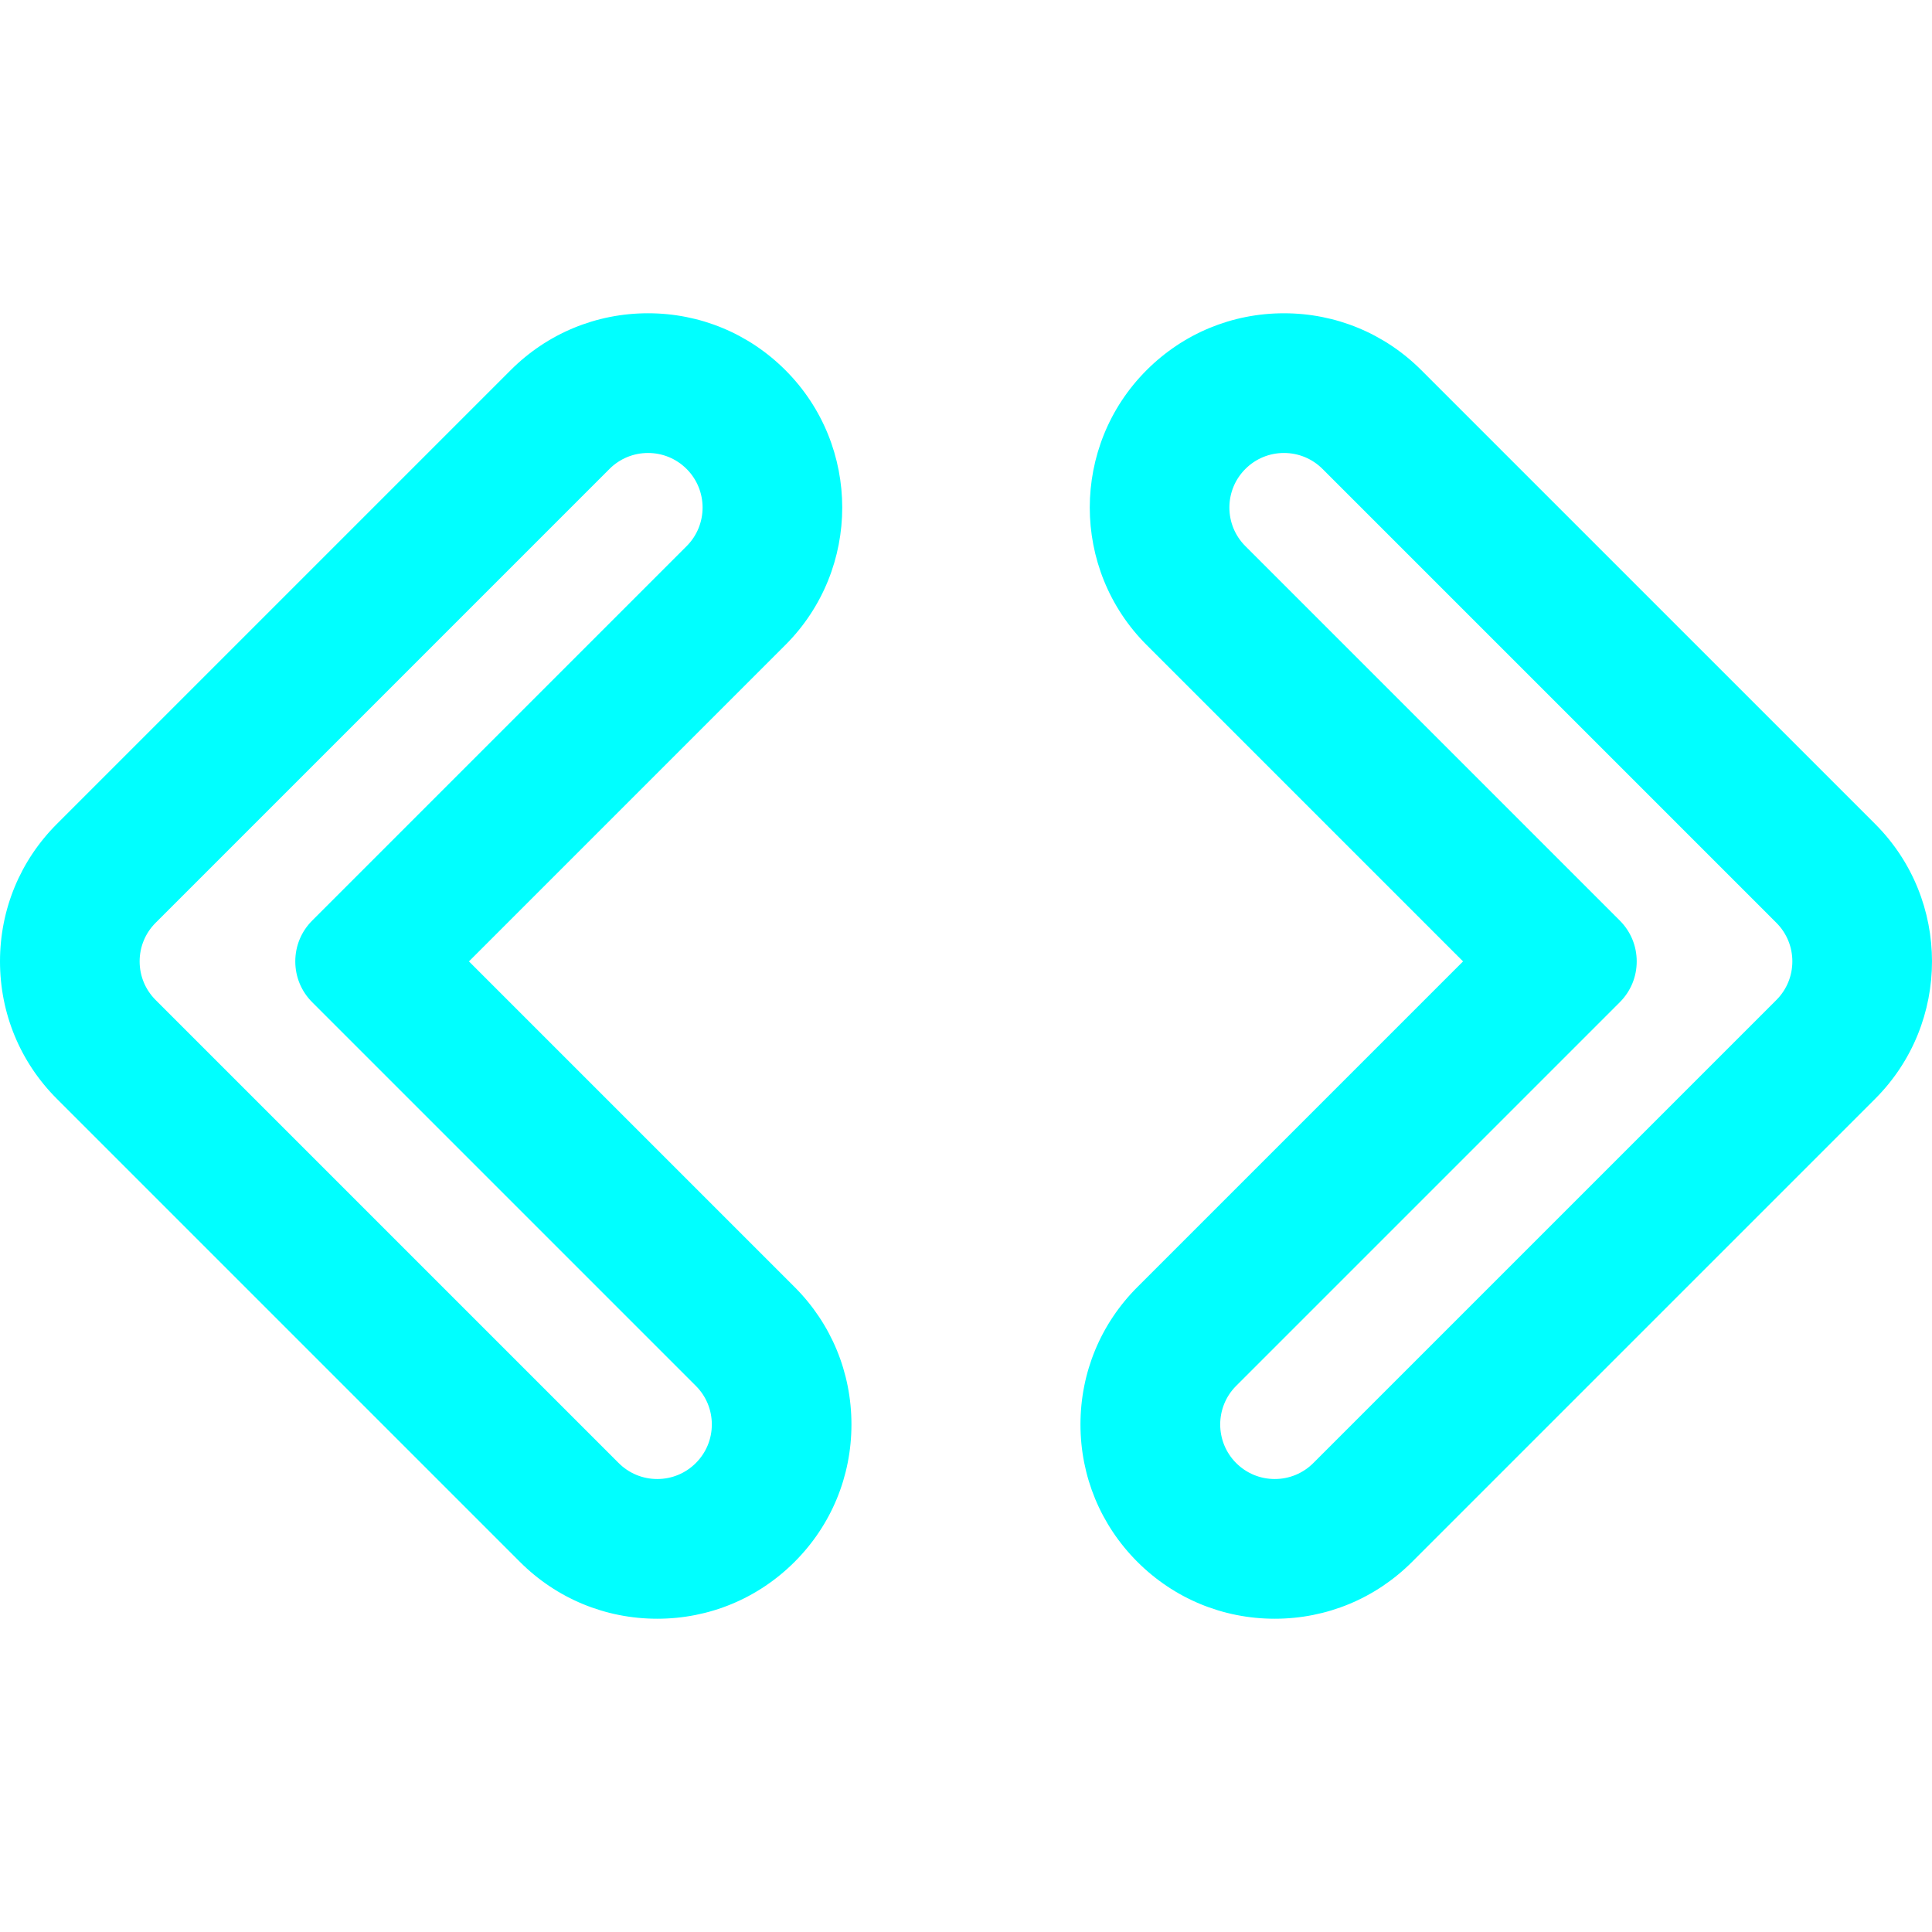 <?xml version="1.0" encoding="iso-8859-1"?>
<!-- Generator: Adobe Illustrator 16.0.0, SVG Export Plug-In . SVG Version: 6.00 Build 0)  -->
<!DOCTYPE svg PUBLIC "-//W3C//DTD SVG 1.1//EN" "http://www.w3.org/Graphics/SVG/1.1/DTD/svg11.dtd">
<svg xmlns="http://www.w3.org/2000/svg" xmlns:xlink="http://www.w3.org/1999/xlink" version="1.1" id="Capa_1" x="0px" y="0px" width="512px" height="512px" viewBox="0 0 606.216 606.217" style="enable-background:new 0 0 606.216 606.217;" xml:space="preserve">
<g>
	<g>
		<path d="M246.093,116.504c-11.418-11.419-26.603-17.709-42.753-17.709s-31.334,6.289-42.753,17.708L18.181,258.91    c-23.575,23.574-23.575,61.932,0,85.506l145.296,145.298c11.42,11.42,26.604,17.708,42.753,17.708s31.333-6.288,42.752-17.708    c23.575-23.574,23.575-61.933,0.001-85.507L146.44,301.663l99.652-99.652C269.667,178.436,269.667,140.079,246.093,116.504z     M215.801,171.718L98.316,289.203c-6.882,6.882-6.882,18.04,0,24.921l120.375,120.375c6.882,6.882,6.882,18.04,0,24.922l0,0    c-3.441,3.44-7.951,5.161-12.461,5.161s-9.02-1.721-12.461-5.161L48.473,314.124c-6.882-6.882-6.882-18.04,0-24.921    l142.406-142.406c3.441-3.441,7.951-5.162,12.461-5.162s9.02,1.721,12.461,5.162l0,0    C222.683,153.678,222.683,164.836,215.801,171.718z" fill="#00ffff"/>
		<path d="M206.23,507.922c-16.284,0-31.592-6.341-43.106-17.854L17.828,344.77C6.332,333.273,0,317.965,0,301.663    c0-16.302,6.332-31.611,17.828-43.107L160.234,116.15c11.513-11.514,26.822-17.855,43.106-17.855    c16.284,0,31.593,6.341,43.106,17.855c23.769,23.77,23.769,62.445,0,86.214l-99.299,99.299l102.19,102.19    c11.496,11.496,17.827,26.805,17.827,43.107c0,16.302-6.332,31.61-17.828,43.106C237.822,501.581,222.514,507.922,206.23,507.922z     M203.34,99.295c-16.018,0-31.075,6.237-42.399,17.562L18.535,259.263C7.228,270.57,1,285.628,1,301.663    c0,16.034,6.228,31.092,17.535,42.399L163.831,489.36c11.325,11.324,26.383,17.562,42.399,17.562s31.074-6.236,42.399-17.562    c11.308-11.307,17.535-26.365,17.535-42.399c0-16.035-6.227-31.093-17.534-42.4L145.733,301.663l100.006-100.006    c23.379-23.379,23.379-61.42,0-84.8C234.415,105.532,219.357,99.295,203.34,99.295z M206.23,465.082    c-4.84,0-9.391-1.885-12.814-5.308L48.12,314.478c-3.423-3.423-5.308-7.974-5.308-12.814c0-4.841,1.885-9.392,5.308-12.814    l142.406-142.406c3.423-3.423,7.974-5.308,12.814-5.308s9.391,1.885,12.814,5.308c7.065,7.066,7.065,18.563,0,25.629    L98.67,289.556c-3.234,3.234-5.015,7.534-5.015,12.107s1.781,8.873,5.015,12.107l120.375,120.375    c3.423,3.423,5.308,7.974,5.308,12.814s-1.885,9.392-5.308,12.814C215.621,463.197,211.07,465.082,206.23,465.082z     M203.34,142.135c-4.573,0-8.873,1.781-12.107,5.015L48.827,289.556c-3.234,3.234-5.015,7.534-5.015,12.107    s1.781,8.873,5.015,12.107l145.296,145.297c3.235,3.233,7.535,5.015,12.107,5.015c4.573,0,8.873-1.781,12.107-5.015    c3.234-3.234,5.015-7.534,5.015-12.107s-1.781-8.873-5.015-12.107L97.963,314.478c-3.423-3.423-5.308-7.974-5.308-12.814    c0-4.841,1.885-9.392,5.308-12.814l117.484-117.484c6.676-6.676,6.676-17.539,0-24.215    C212.213,143.916,207.914,142.135,203.34,142.135z" fill="#00ffff"/>
	</g>
	<g>
		<path d="M445.63,116.504c-11.42-11.42-26.604-17.708-42.753-17.708s-31.333,6.289-42.753,17.708    c-23.574,23.576-23.574,61.934,0,85.507l99.652,99.652L357.233,404.207c-11.42,11.42-17.709,26.604-17.709,42.753    c0,16.15,6.289,31.333,17.709,42.754c11.42,11.419,26.604,17.708,42.753,17.708s31.334-6.289,42.753-17.708l145.297-145.297    c23.574-23.575,23.574-61.933,0.001-85.507L445.63,116.504z M557.744,314.124L412.447,459.421c-3.44,3.44-7.95,5.161-12.461,5.161    c-4.51,0-9.02-1.721-12.461-5.161l0,0c-6.882-6.882-6.882-18.04,0-24.922L507.9,314.124c6.882-6.882,6.882-18.04,0-24.921    L390.417,171.718c-6.882-6.882-6.882-18.04,0-24.922l0,0c3.441-3.441,7.951-5.162,12.461-5.162s9.02,1.721,12.461,5.162    l142.406,142.406C564.625,296.084,564.625,307.242,557.744,314.124z" fill="#00ffff"/>
		<path d="M399.986,507.922c-16.283,0-31.592-6.341-43.106-17.854c-11.515-11.516-17.855-26.824-17.855-43.107    s6.341-31.592,17.855-43.106l102.19-102.19l-99.299-99.299c-23.77-23.768-23.77-62.444,0-86.214    c11.514-11.514,26.823-17.854,43.106-17.854c16.284,0,31.593,6.341,43.106,17.855L588.39,258.557    c23.769,23.769,23.768,62.444-0.001,86.214L443.092,490.067C431.579,501.581,416.27,507.922,399.986,507.922z M402.877,99.295    c-16.017,0-31.074,6.237-42.399,17.562c-23.379,23.381-23.379,61.422,0,84.8l100.006,100.006L357.586,404.561    c-11.325,11.325-17.562,26.383-17.562,42.399c0,16.016,6.237,31.074,17.562,42.4c11.326,11.324,26.384,17.562,42.399,17.562    c16.017,0,31.074-6.236,42.399-17.562l145.297-145.297c23.379-23.38,23.379-61.421,0.001-84.8L445.277,116.857    C433.952,105.532,418.894,99.295,402.877,99.295z M399.986,465.082c-4.84,0-9.391-1.885-12.814-5.308    c-7.066-7.065-7.066-18.563,0-25.629l120.375-120.375c3.233-3.234,5.015-7.533,5.015-12.107s-1.781-8.874-5.015-12.107    L390.063,172.072c-3.423-3.423-5.308-7.974-5.308-12.814s1.885-9.392,5.308-12.814c3.424-3.423,7.975-5.308,12.814-5.308    s9.391,1.885,12.814,5.308l142.406,142.406c7.065,7.066,7.064,18.563-0.001,25.628L412.8,459.774    C409.377,463.197,404.827,465.082,399.986,465.082z M402.877,142.135c-4.573,0-8.873,1.781-12.107,5.015    c-3.233,3.234-5.015,7.534-5.015,12.107s1.781,8.874,5.015,12.107l117.483,117.484c3.423,3.423,5.308,7.974,5.308,12.814    c0,4.84-1.885,9.391-5.308,12.814L387.878,434.853c-6.676,6.676-6.676,17.539,0,24.215c3.234,3.233,7.534,5.015,12.107,5.015    c4.574,0,8.874-1.781,12.107-5.015L557.39,313.771c6.676-6.676,6.676-17.538,0.001-24.214L414.985,147.15    C411.75,143.916,407.451,142.135,402.877,142.135z" fill="#00ffff"/>
	</g>
</g>
<g>
</g>
<g>
</g>
<g>
</g>
<g>
</g>
<g>
</g>
<g>
</g>
<g>
</g>
<g>
</g>
<g>
</g>
<g>
</g>
<g>
</g>
<g>
</g>
<g>
</g>
<g>
</g>
<g>
</g>
</svg>
